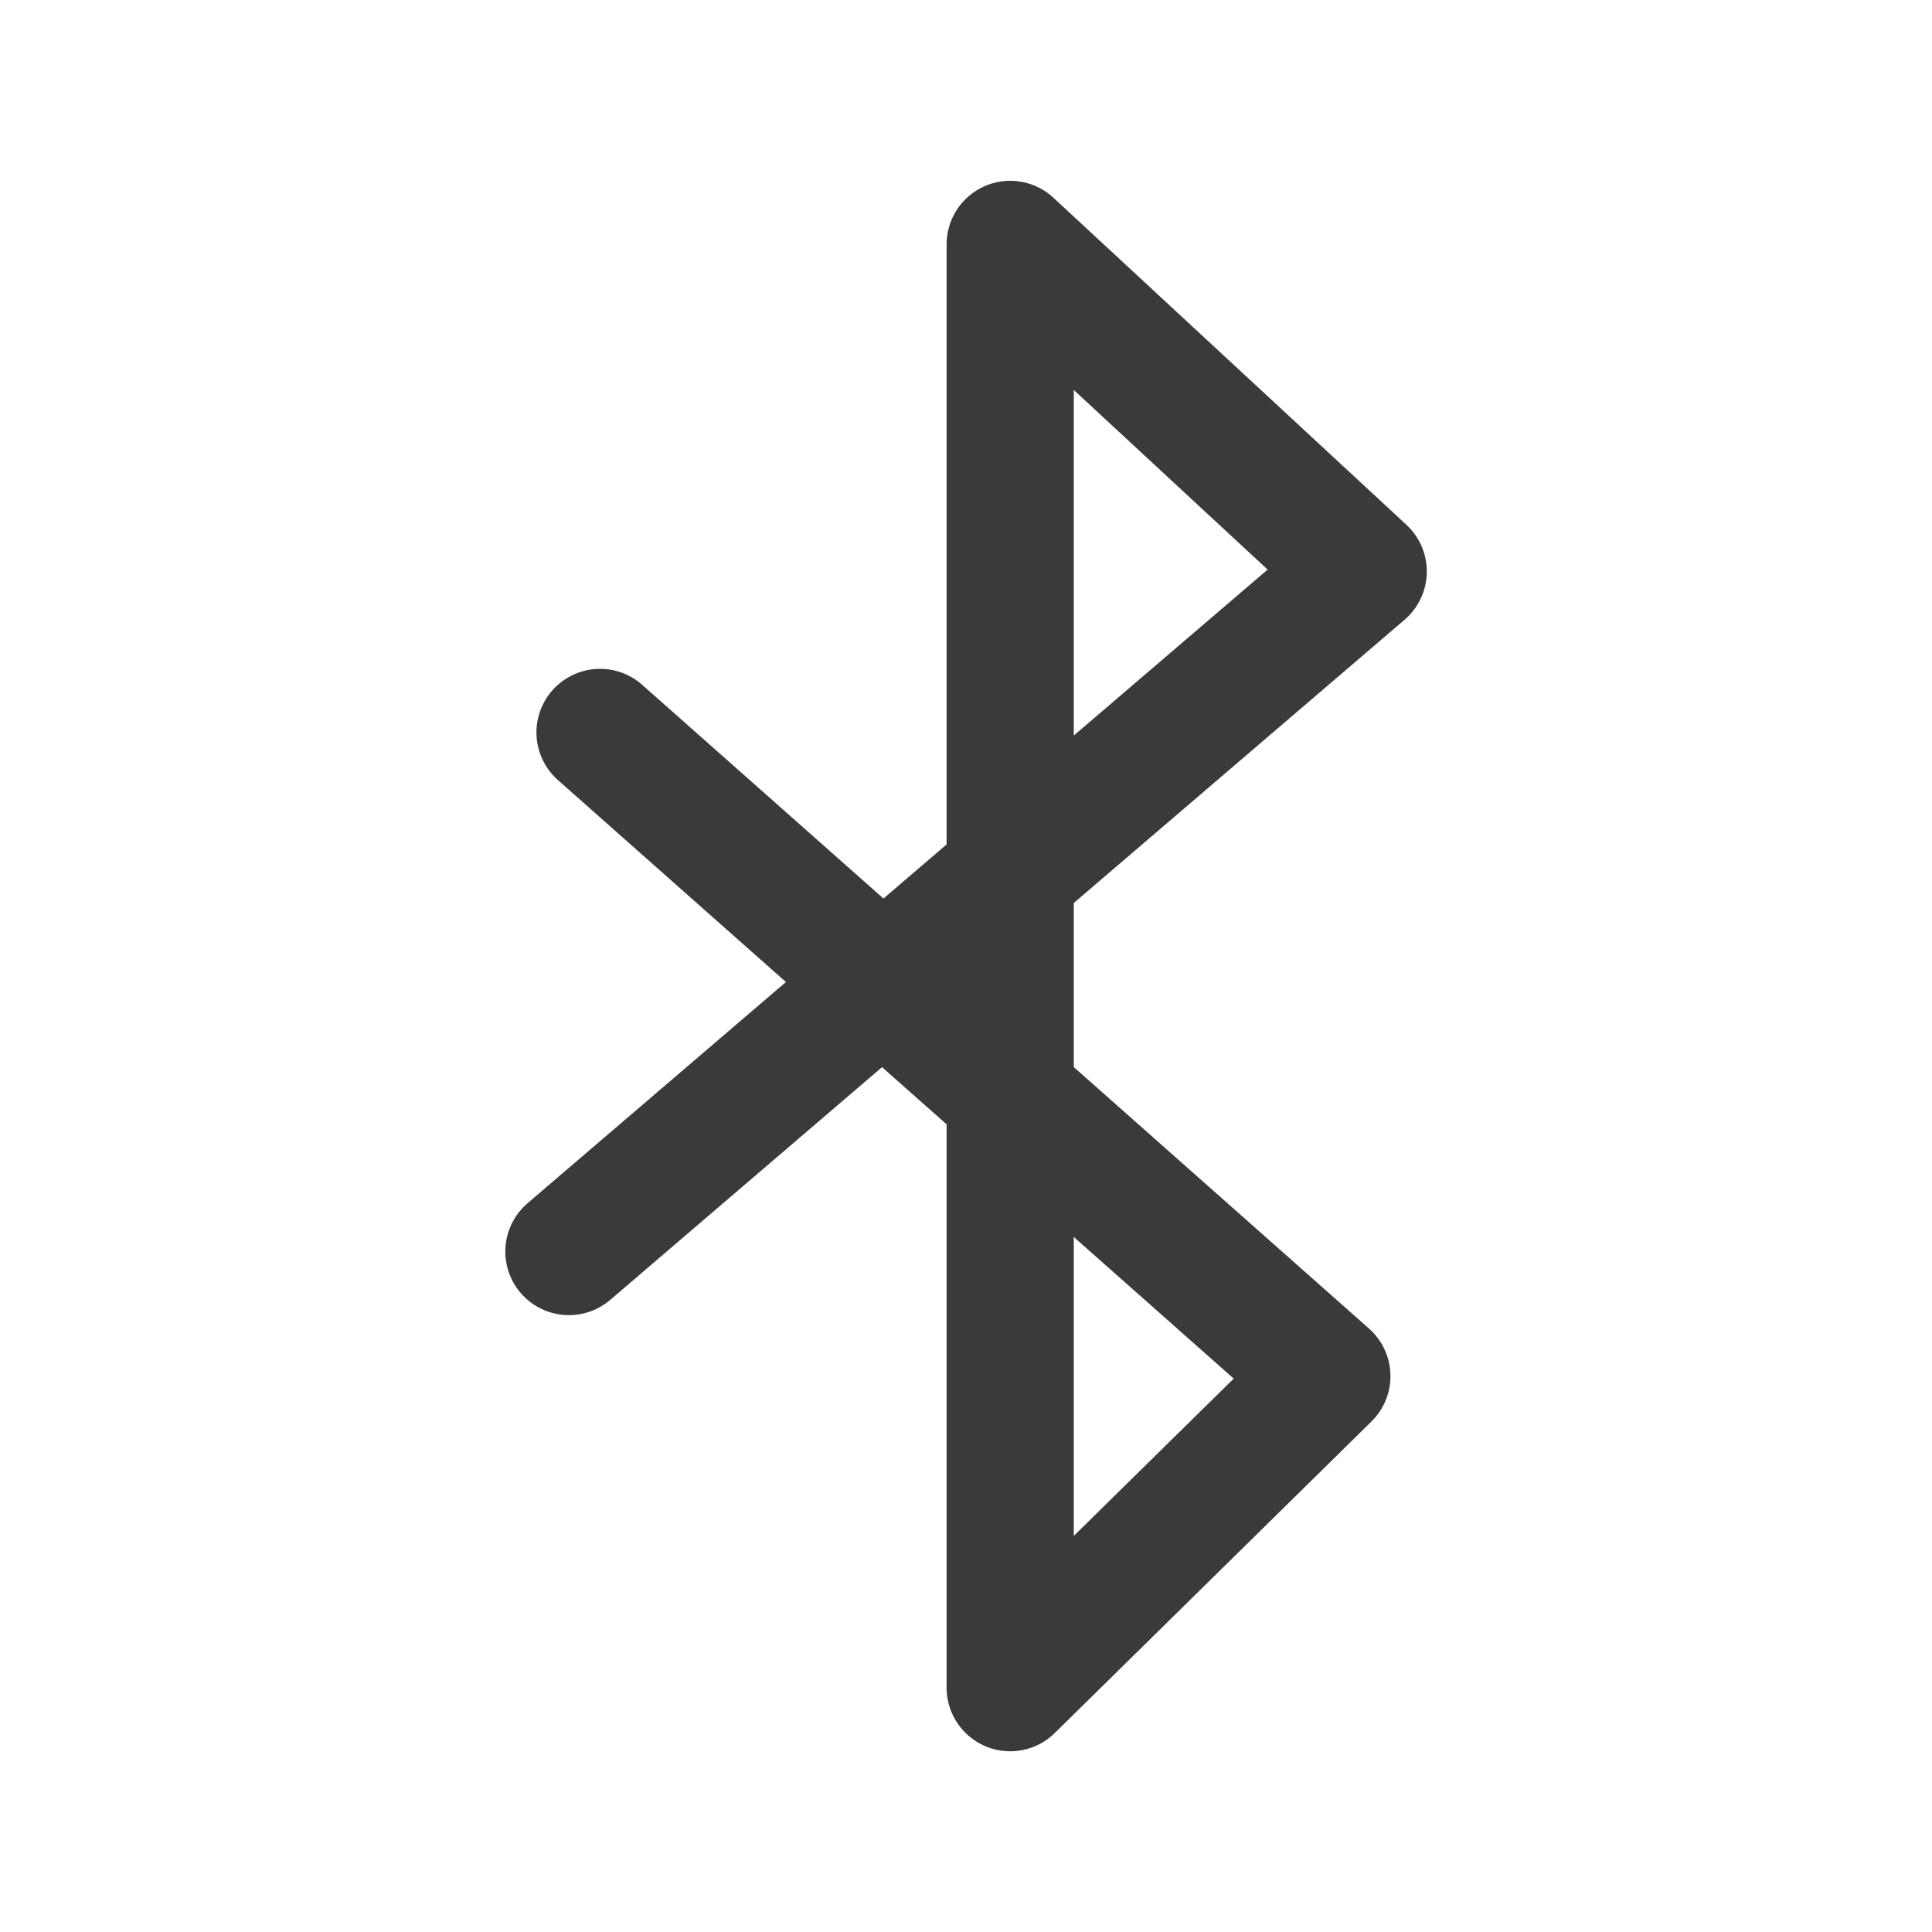 <svg height="512" viewBox="0 0 512 512" width="512" xmlns="http://www.w3.org/2000/svg">
 <path d="m150.765 331.67l81.701-69.949 128.8-110.28-93.556-86.679v382.487l83.921-82.548-192.616-170.6" fill="none" stroke="#3a3a3a" stroke-linecap="round" stroke-linejoin="round" stroke-width="33.704"/>
</svg>
